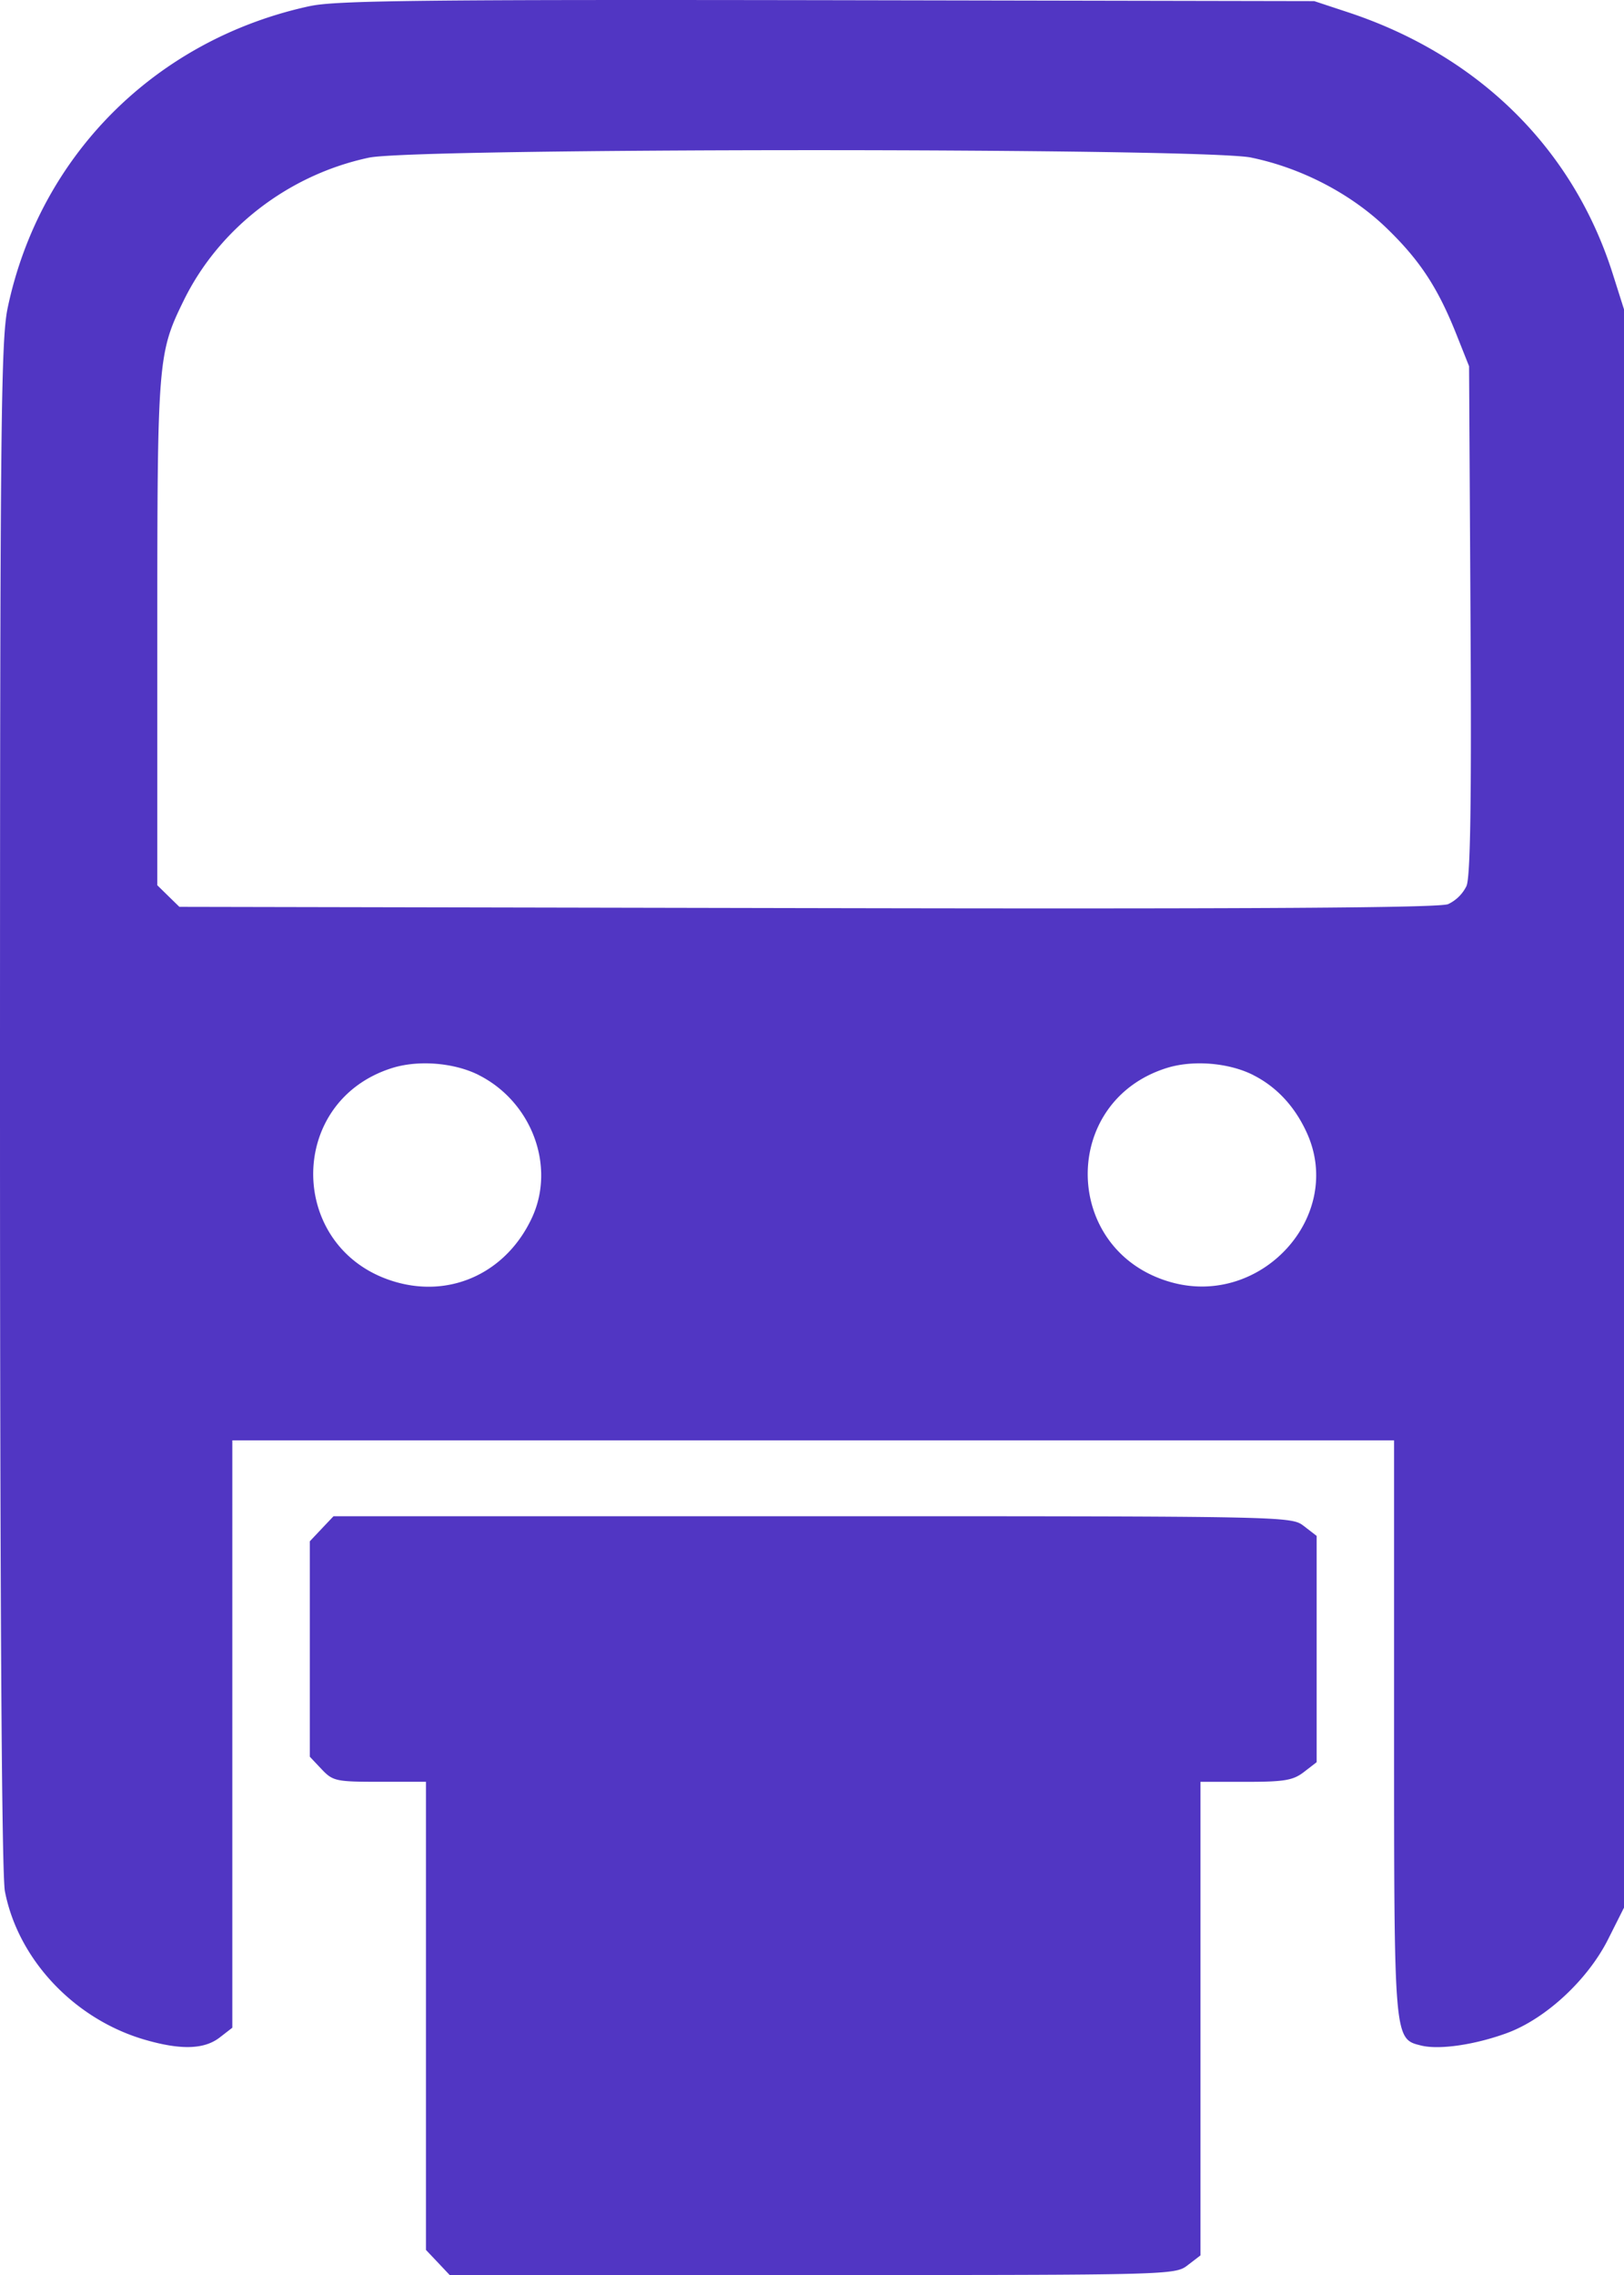 <svg width="35" height="49" fill="none" xmlns="http://www.w3.org/2000/svg"><path fill-rule="evenodd" clip-rule="evenodd" d="M6.688.129C3.365.843.856 3.344.165 6.633.018 7.333 0 9.248 0 23.804c0 10.7.037 16.574.106 16.933.285 1.47 1.499 2.756 3.017 3.196.773.224 1.276.21 1.61-.047l.274-.212V31.023h25.038v6.185c0 6.74-.003 6.706.584 6.85.39.096 1.157-.016 1.846-.268.837-.307 1.743-1.146 2.184-2.024l.341-.678V6.663l-.243-.766c-.854-2.695-2.885-4.7-5.703-5.632l-.73-.241-10.485-.02C9.177-.01 7.239.01 6.689.13zm20.28 3.266c1.08.222 2.148.778 2.913 1.516.72.695 1.108 1.286 1.511 2.301l.269.676.031 5.457c.023 3.903-.002 5.537-.086 5.737a.838.838 0 01-.397.392c-.198.08-4.148.105-13.81.085l-13.533-.027-.238-.232-.238-.233V13.63c0-5.88.012-6.023.572-7.163.762-1.551 2.258-2.703 3.988-3.071 1.007-.214 17.977-.216 19.017-.002zm-16.651 19.76c1.142.575 1.661 1.961 1.15 3.068-.543 1.174-1.728 1.736-2.935 1.39-2.333-.668-2.39-3.883-.082-4.609.566-.178 1.338-.116 1.867.15zm16.691 0c.501.252.892.67 1.15 1.23.833 1.8-.976 3.79-2.934 3.228-2.333-.668-2.39-3.883-.082-4.609.565-.178 1.338-.116 1.866.15zM6.932 32.927l-.255.27v4.64l.255.27c.243.256.31.27 1.252.27h.996V48.46l.256.27.256.271h7.815c7.748 0 7.817-.002 8.09-.212l.275-.211v-10.2h.977c.83 0 1.018-.031 1.252-.211l.275-.212v-4.874l-.275-.212c-.274-.21-.313-.212-10.594-.212H7.188l-.256.27z" fill="#5136C3"/></svg>
